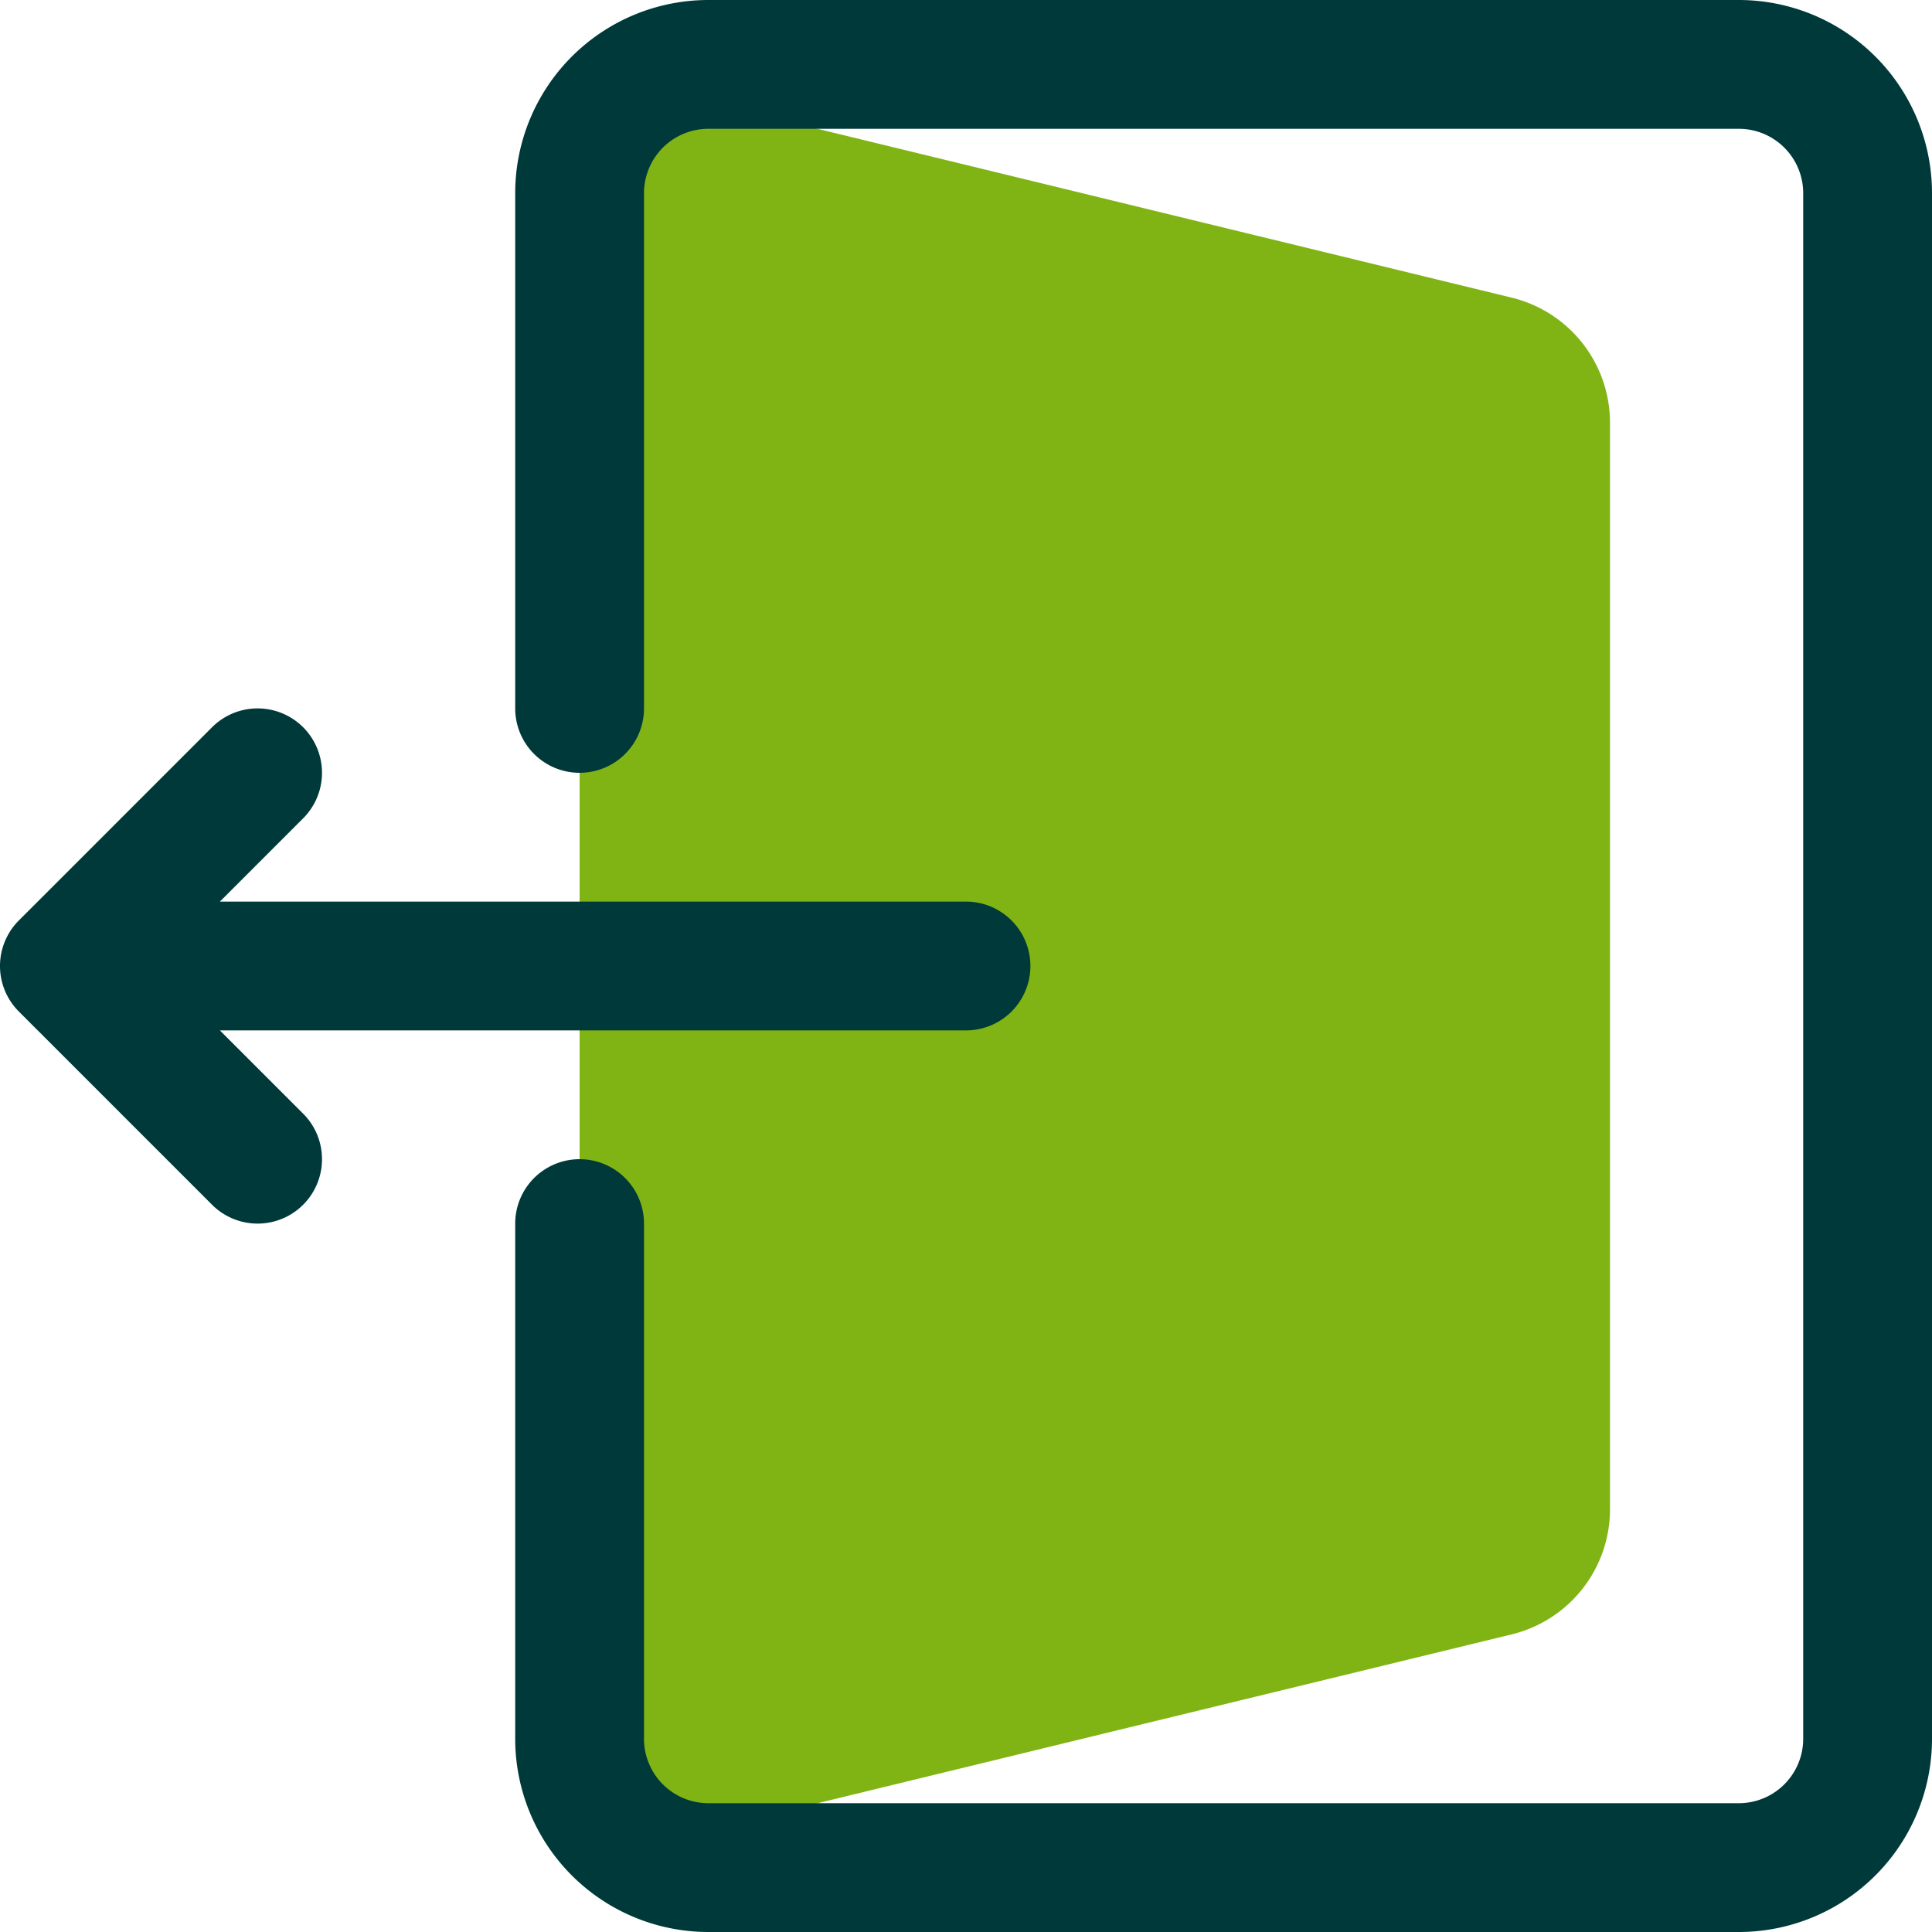 <svg id="Layer_15" xmlns="http://www.w3.org/2000/svg" width="21" height="21" viewBox="0 0 21 21">
  <path id="Path_336" data-name="Path 336" d="M11.784,2.7l8.346,2.03A1.4,1.4,0,0,1,21.2,6.1v11.8a1.4,1.4,0,0,1-1.069,1.36l-8.346,2.03A1.4,1.4,0,0,1,10,19.939V4.051A1.4,1.4,0,0,1,11.784,2.7Z" transform="translate(-3.7 -1.495)" fill="#80b314"/>
  <g id="Group_57981" data-name="Group 57981">
    <path id="Path_337" data-name="Path 337" d="M22.3,1H11.1A2.1,2.1,0,0,0,9,3.1V8.7a.7.7,0,0,0,1.4,0V3.1a.7.7,0,0,1,.7-.7H22.3a.7.7,0,0,1,.7.7V19.9a.7.7,0,0,1-.7.7H11.1a.7.7,0,0,1-.7-.7V14.3a.7.7,0,1,0-1.4,0v5.6A2.1,2.1,0,0,0,11.1,22H22.3a2.1,2.1,0,0,0,2.1-2.1V3.1A2.1,2.1,0,0,0,22.3,1Z" transform="translate(-3.4 -1)" fill="#00393a"/>
    <path id="Path_338" data-name="Path 338" d="M3.39,15.5H11.5a.7.7,0,1,0,0-1.4H3.39l.905-.905a.7.7,0,0,0-.99-.99l-2.1,2.1a.7.7,0,0,0,0,.99l2.1,2.1a.7.7,0,0,0,.99-.99Z" transform="translate(-1 -4.3)" fill="#00393a"/>
  </g>
</svg>
